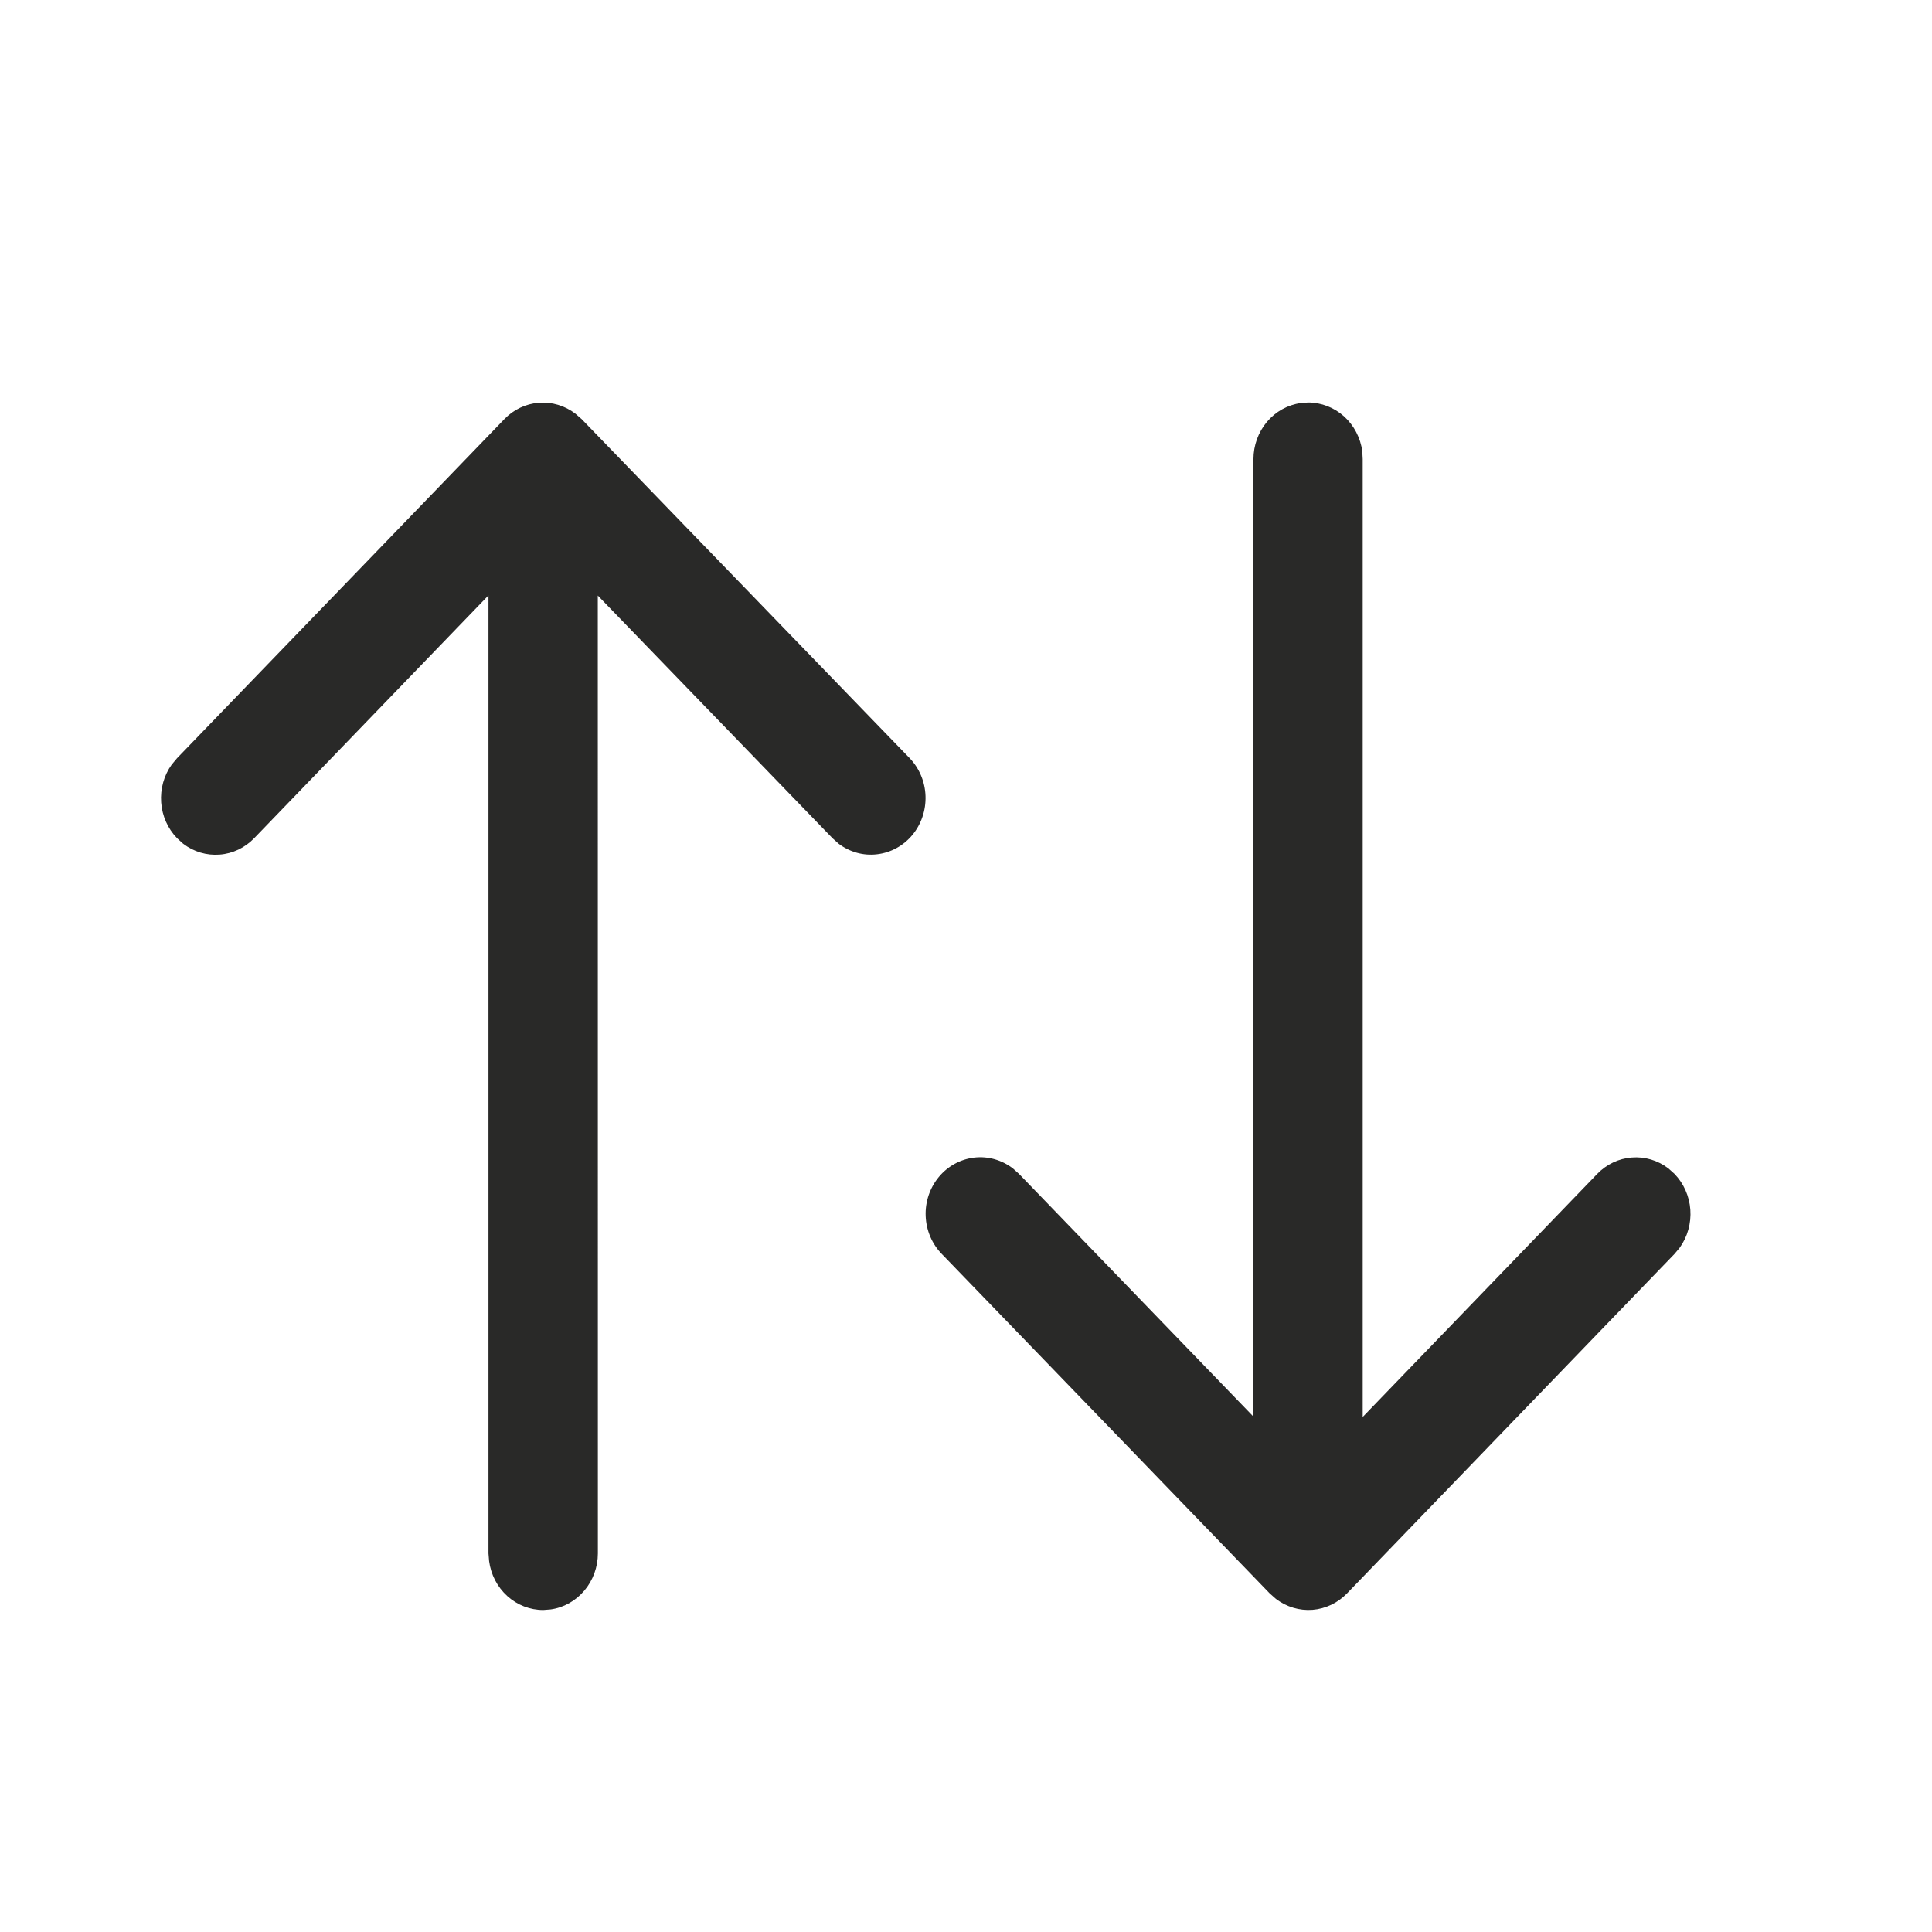 <svg width="24" height="24" viewBox="0 0 24 24" fill="none" xmlns="http://www.w3.org/2000/svg">
<g clip-path="url(#clip0_1001_9528)">
<mask id="mask0_1001_9528" style="mask-type:alpha" maskUnits="userSpaceOnUse" x="0" y="0" width="24" height="24">
<rect width="24" height="24" fill="white"/>
</mask>
<g mask="url(#mask0_1001_9528)">
<path d="M16.25 5L16.159 5.007C15.997 5.029 15.847 5.112 15.739 5.24C15.631 5.368 15.571 5.533 15.571 5.703V17.598L12.658 14.582L12.582 14.514C12.444 14.409 12.273 14.36 12.102 14.38C11.932 14.4 11.775 14.485 11.663 14.62C11.551 14.755 11.492 14.928 11.499 15.106C11.506 15.284 11.577 15.452 11.699 15.577L15.774 19.795L15.85 19.862C15.981 19.962 16.142 20.01 16.304 19.998C16.466 19.985 16.618 19.913 16.733 19.794L20.802 15.576L20.867 15.498C20.964 15.362 21.01 15.195 20.998 15.027C20.986 14.859 20.916 14.701 20.801 14.582L20.725 14.514C20.594 14.414 20.433 14.366 20.271 14.379C20.108 14.391 19.956 14.464 19.841 14.583L16.928 17.602V5.703L16.923 5.607C16.901 5.439 16.82 5.285 16.697 5.173C16.573 5.062 16.414 5 16.25 5ZM6.266 5.206L2.199 9.419L2.133 9.498C2.036 9.633 1.99 9.8 2.002 9.968C2.014 10.136 2.084 10.293 2.199 10.412L2.275 10.481C2.406 10.581 2.567 10.629 2.729 10.616C2.891 10.604 3.043 10.531 3.158 10.412L6.068 7.396V19.297L6.076 19.393C6.098 19.561 6.178 19.715 6.302 19.827C6.426 19.939 6.584 20 6.748 20L6.839 19.993C7.002 19.971 7.151 19.887 7.259 19.759C7.367 19.631 7.427 19.467 7.427 19.297L7.426 7.398L10.342 10.413L10.418 10.481C10.556 10.585 10.726 10.633 10.896 10.612C11.066 10.592 11.222 10.507 11.334 10.372C11.445 10.238 11.503 10.065 11.497 9.888C11.491 9.711 11.42 9.543 11.3 9.418L7.225 5.206L7.148 5.139C7.017 5.039 6.856 4.991 6.694 5.003C6.532 5.016 6.381 5.087 6.266 5.206Z" fill="#292928"/>
</g>
</g>
<defs>
<clipPath id="clip0_1001_9528">
<rect width="24" height="24" fill="white"/>
</clipPath>
</defs>
</svg>
